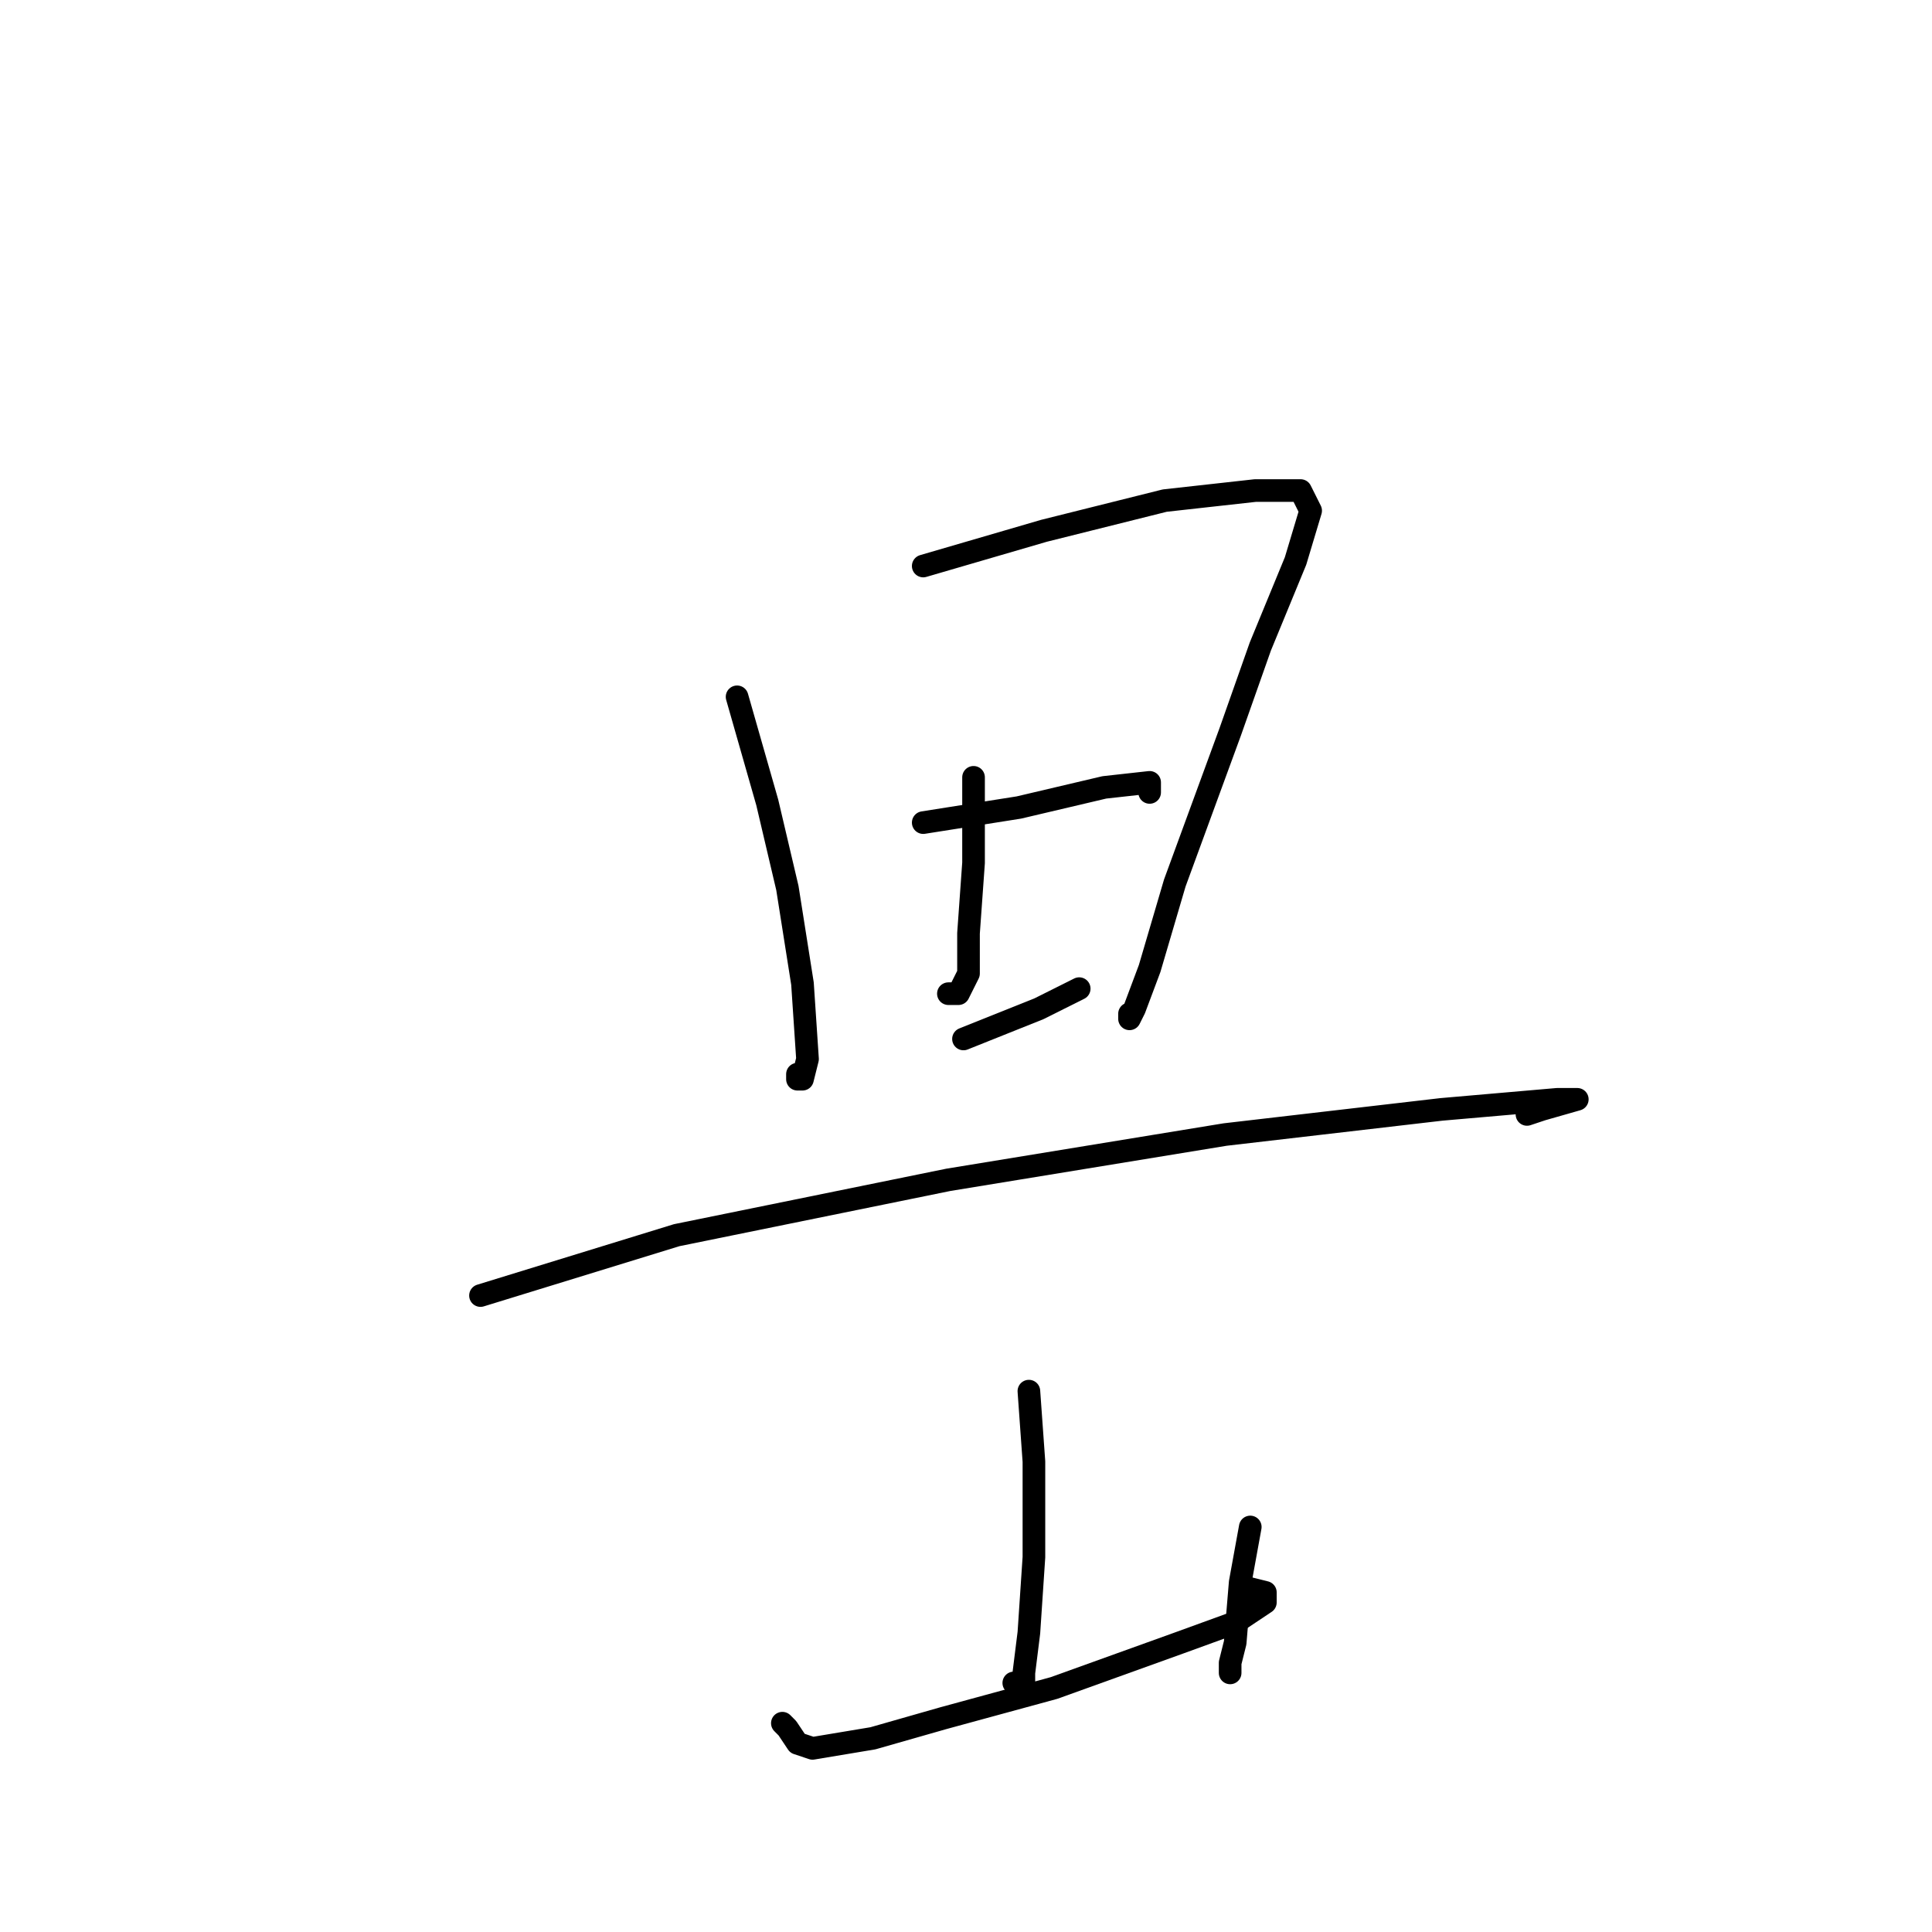 <?xml version="1.0" standalone="no"?>
    <svg width="256" height="256" xmlns="http://www.w3.org/2000/svg" version="1.1">
    <polyline stroke="black" stroke-width="3" stroke-linecap="round" fill="transparent" stroke-linejoin="round" points="97.667 92.333 101.667 106.333 104.333 117.667 106.333 130.333 107 140.333 106.333 143 105.667 143 105.667 142.333 105.667 142.333 " />
        <polyline stroke="black" stroke-width="3" stroke-linecap="round" fill="transparent" stroke-linejoin="round" points="122.333 75 138.333 70.333 154.333 66.333 166.333 65 172.333 65 173.667 67.667 171.667 74.333 167 85.667 163 97 155.667 117 152.333 128.333 150.333 133.667 149.667 135 149.667 134.333 149.667 134.333 " />
        <polyline stroke="black" stroke-width="3" stroke-linecap="round" fill="transparent" stroke-linejoin="round" points="129 103 129 114.333 128.333 123.667 128.333 129 127 131.667 125.667 131.667 125.667 131.667 " />
        <polyline stroke="black" stroke-width="3" stroke-linecap="round" fill="transparent" stroke-linejoin="round" points="122.333 109 135 107 146.333 104.333 152.333 103.667 152.333 105 152.333 105 " />
        <polyline stroke="black" stroke-width="3" stroke-linecap="round" fill="transparent" stroke-linejoin="round" points="127.667 137.667 137.667 133.667 143 131 143 131 " />
        <polyline stroke="black" stroke-width="3" stroke-linecap="round" fill="transparent" stroke-linejoin="round" points="63.667 171.667 89.667 163.667 125.667 156.333 162.333 150.333 191 147 206.333 145.667 209 145.667 204.333 147 202.333 147.667 202.333 147.667 " />
        <polyline stroke="black" stroke-width="3" stroke-linecap="round" fill="transparent" stroke-linejoin="round" points="136.333 184.333 137 193.667 137 206.333 136.333 216.333 135.667 221.667 135.667 223.667 135 223.667 134.333 223 134.333 223 " />
        <polyline stroke="black" stroke-width="3" stroke-linecap="round" fill="transparent" stroke-linejoin="round" points="103.667 228.333 104.333 229 105.667 231 107.667 231.667 115.667 230.333 125 227.667 139.667 223.667 156.333 217.667 163.667 215 167.667 212.333 167.667 211 165 210.333 165 210.333 " />
        <polyline stroke="black" stroke-width="3" stroke-linecap="round" fill="transparent" stroke-linejoin="round" points="165.667 202.333 164.333 209.667 163.667 217.667 163 220.333 163 221.667 163 221.667 " />
        </svg>